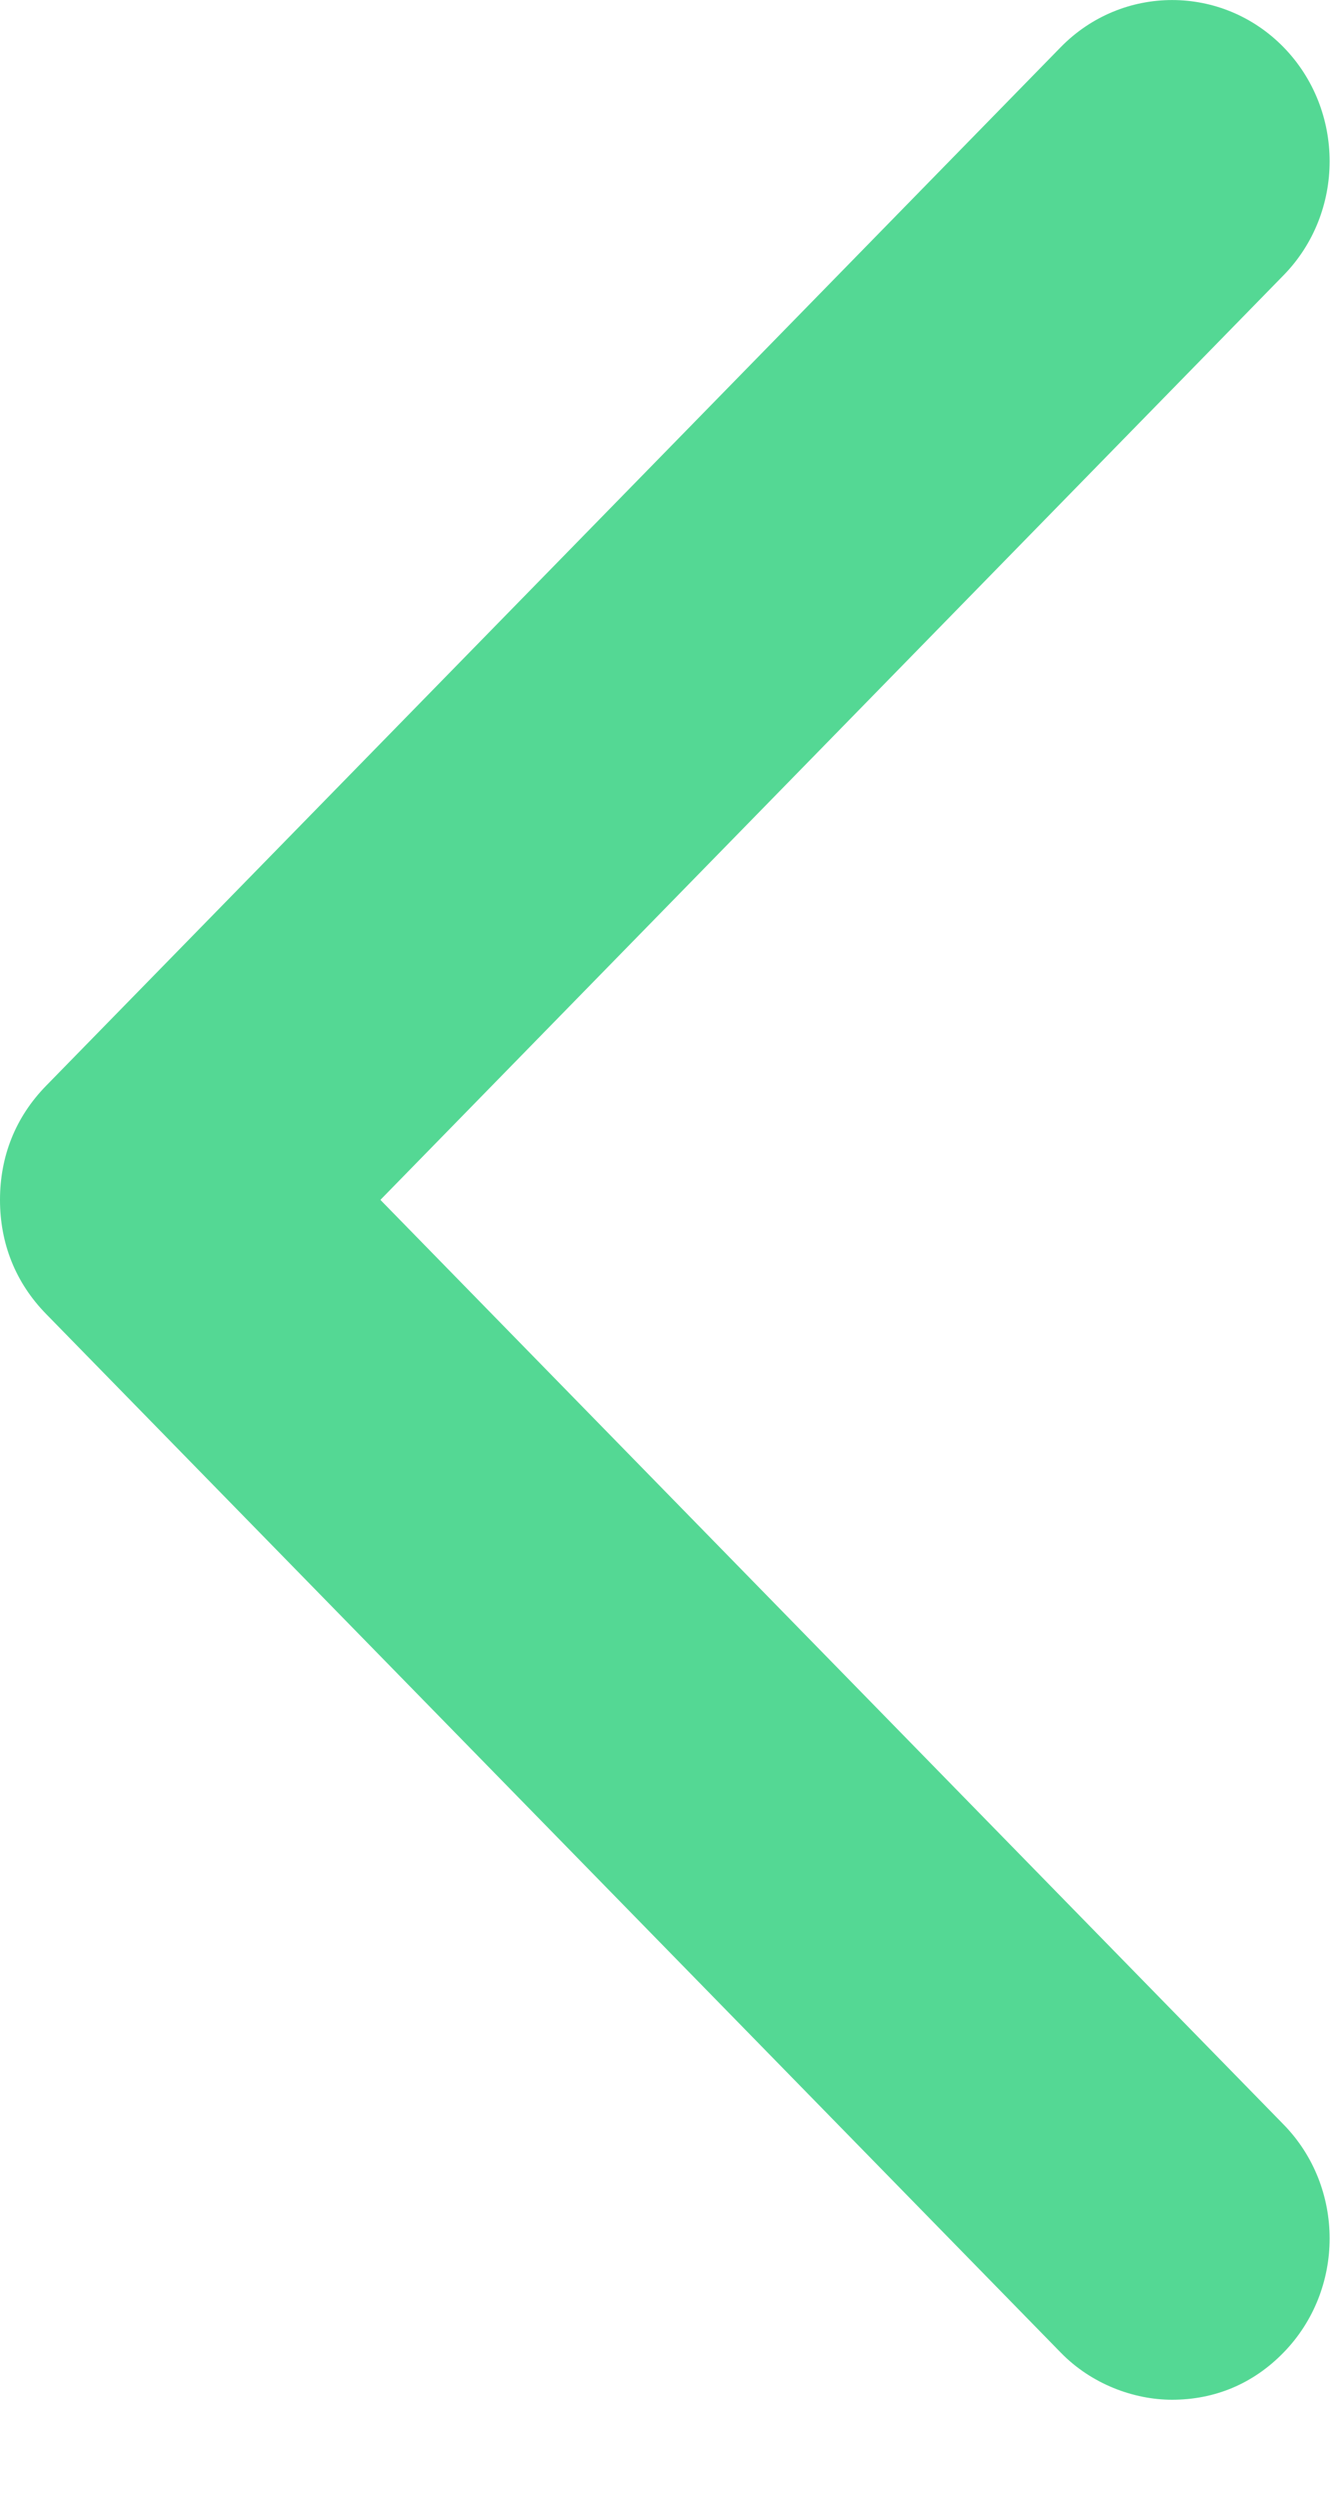 <?xml version="1.0" encoding="UTF-8"?>
<svg width="8px" height="15px" viewBox="0 0 8 15" version="1.1" xmlns="http://www.w3.org/2000/svg" xmlns:xlink="http://www.w3.org/1999/xlink">
    <!-- Generator: Sketch 48.2 (47327) - http://www.bohemiancoding.com/sketch -->
    <title>Shape</title>
    <desc>Created with Sketch.</desc>
    <defs></defs>
    <g id="Btn-voltar" stroke="none" stroke-width="1" fill="none" fill-rule="evenodd" transform="translate(-16, -11)">
        <g fill="#54D894" fill-rule="nonzero" id="Btn-proximo">
            <g>
                <g id="right-arrow" transform="translate(19.98, 18.5) scale(-1, 1) translate(-19.98, -18.5) translate(15.98, 11)">
                    <path d="M0.277,14.117 C0.461,14.306 0.692,14.4 0.946,14.4 C1.176,14.4 1.43,14.306 1.614,14.117 L7.703,7.885 C7.888,7.696 7.98,7.46 7.98,7.2 C7.98,6.94 7.888,6.704 7.703,6.515 L1.614,0.283 C1.245,-0.094 0.646,-0.094 0.277,0.283 C-0.092,0.661 -0.092,1.275 0.277,1.652 L5.697,7.2 L0.277,12.748 C-0.092,13.125 -0.092,13.739 0.277,14.117 Z" id="Shape"></path>
                </g>
            </g>
        </g>
    </g>
</svg>